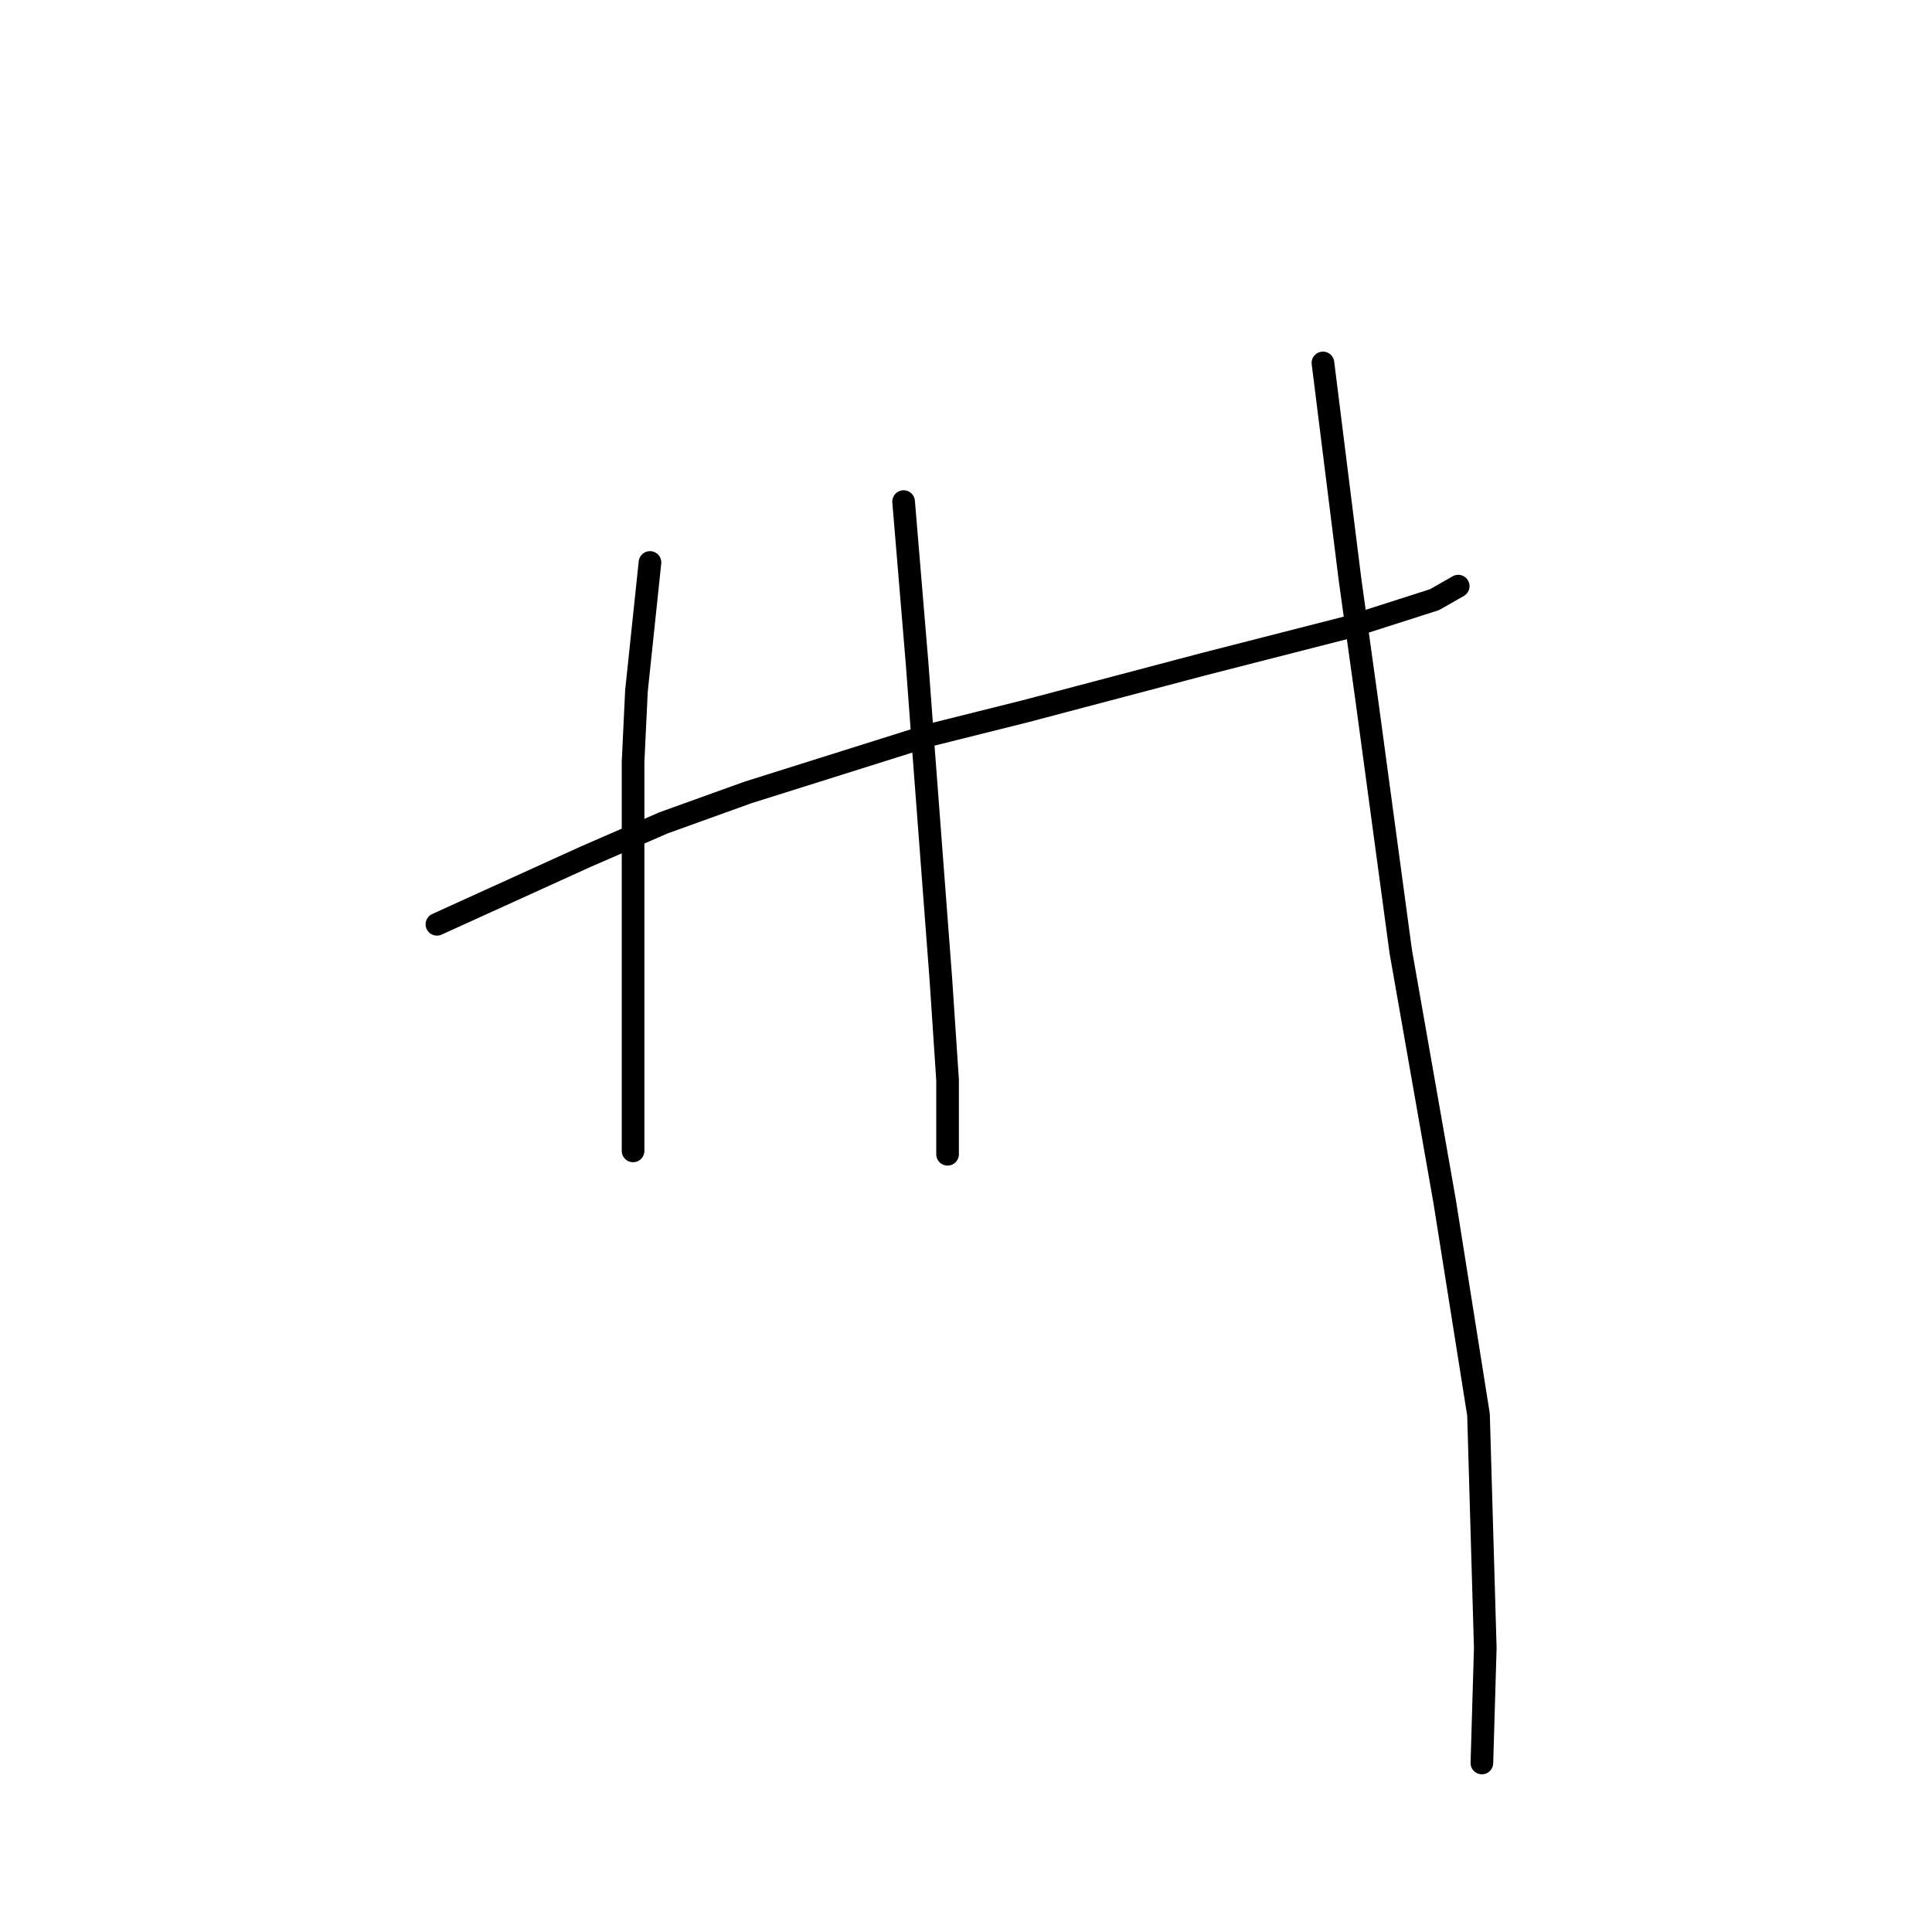 <?xml version="1.0" standalone="no"?>
    <svg width="256" height="256" xmlns="http://www.w3.org/2000/svg" version="1.1">
    <polyline stroke="black" stroke-width="3" stroke-linecap="round" fill="transparent" stroke-linejoin="round" points="57.895 122.476 67.753 117.995 77.612 113.514 87.918 109.033 99.12 105 123.318 97.382 135.865 94.245 159.614 87.972 178.882 83.043 190.085 79.458 193.222 77.666 193.222 77.666 " />
        <polyline stroke="black" stroke-width="3" stroke-linecap="round" fill="transparent" stroke-linejoin="round" points="86.126 74.529 85.229 83.043 84.333 91.557 83.885 100.967 83.885 110.377 83.885 134.126 83.885 140.4 83.885 148.914 83.885 152.499 83.885 152.499 " />
        <polyline stroke="black" stroke-width="3" stroke-linecap="round" fill="transparent" stroke-linejoin="round" points="119.733 66.463 120.629 77.218 121.526 87.972 122.422 100.071 124.662 129.645 125.558 143.088 125.558 150.706 125.558 152.947 125.558 152.947 " />
        <polyline stroke="black" stroke-width="3" stroke-linecap="round" fill="transparent" stroke-linejoin="round" points="175.298 48.091 177.09 62.43 178.882 76.769 181.123 92.901 185.604 126.061 191.429 159.22 195.91 187.45 196.807 218.369 196.358 233.605 196.358 233.605 " />
        </svg>